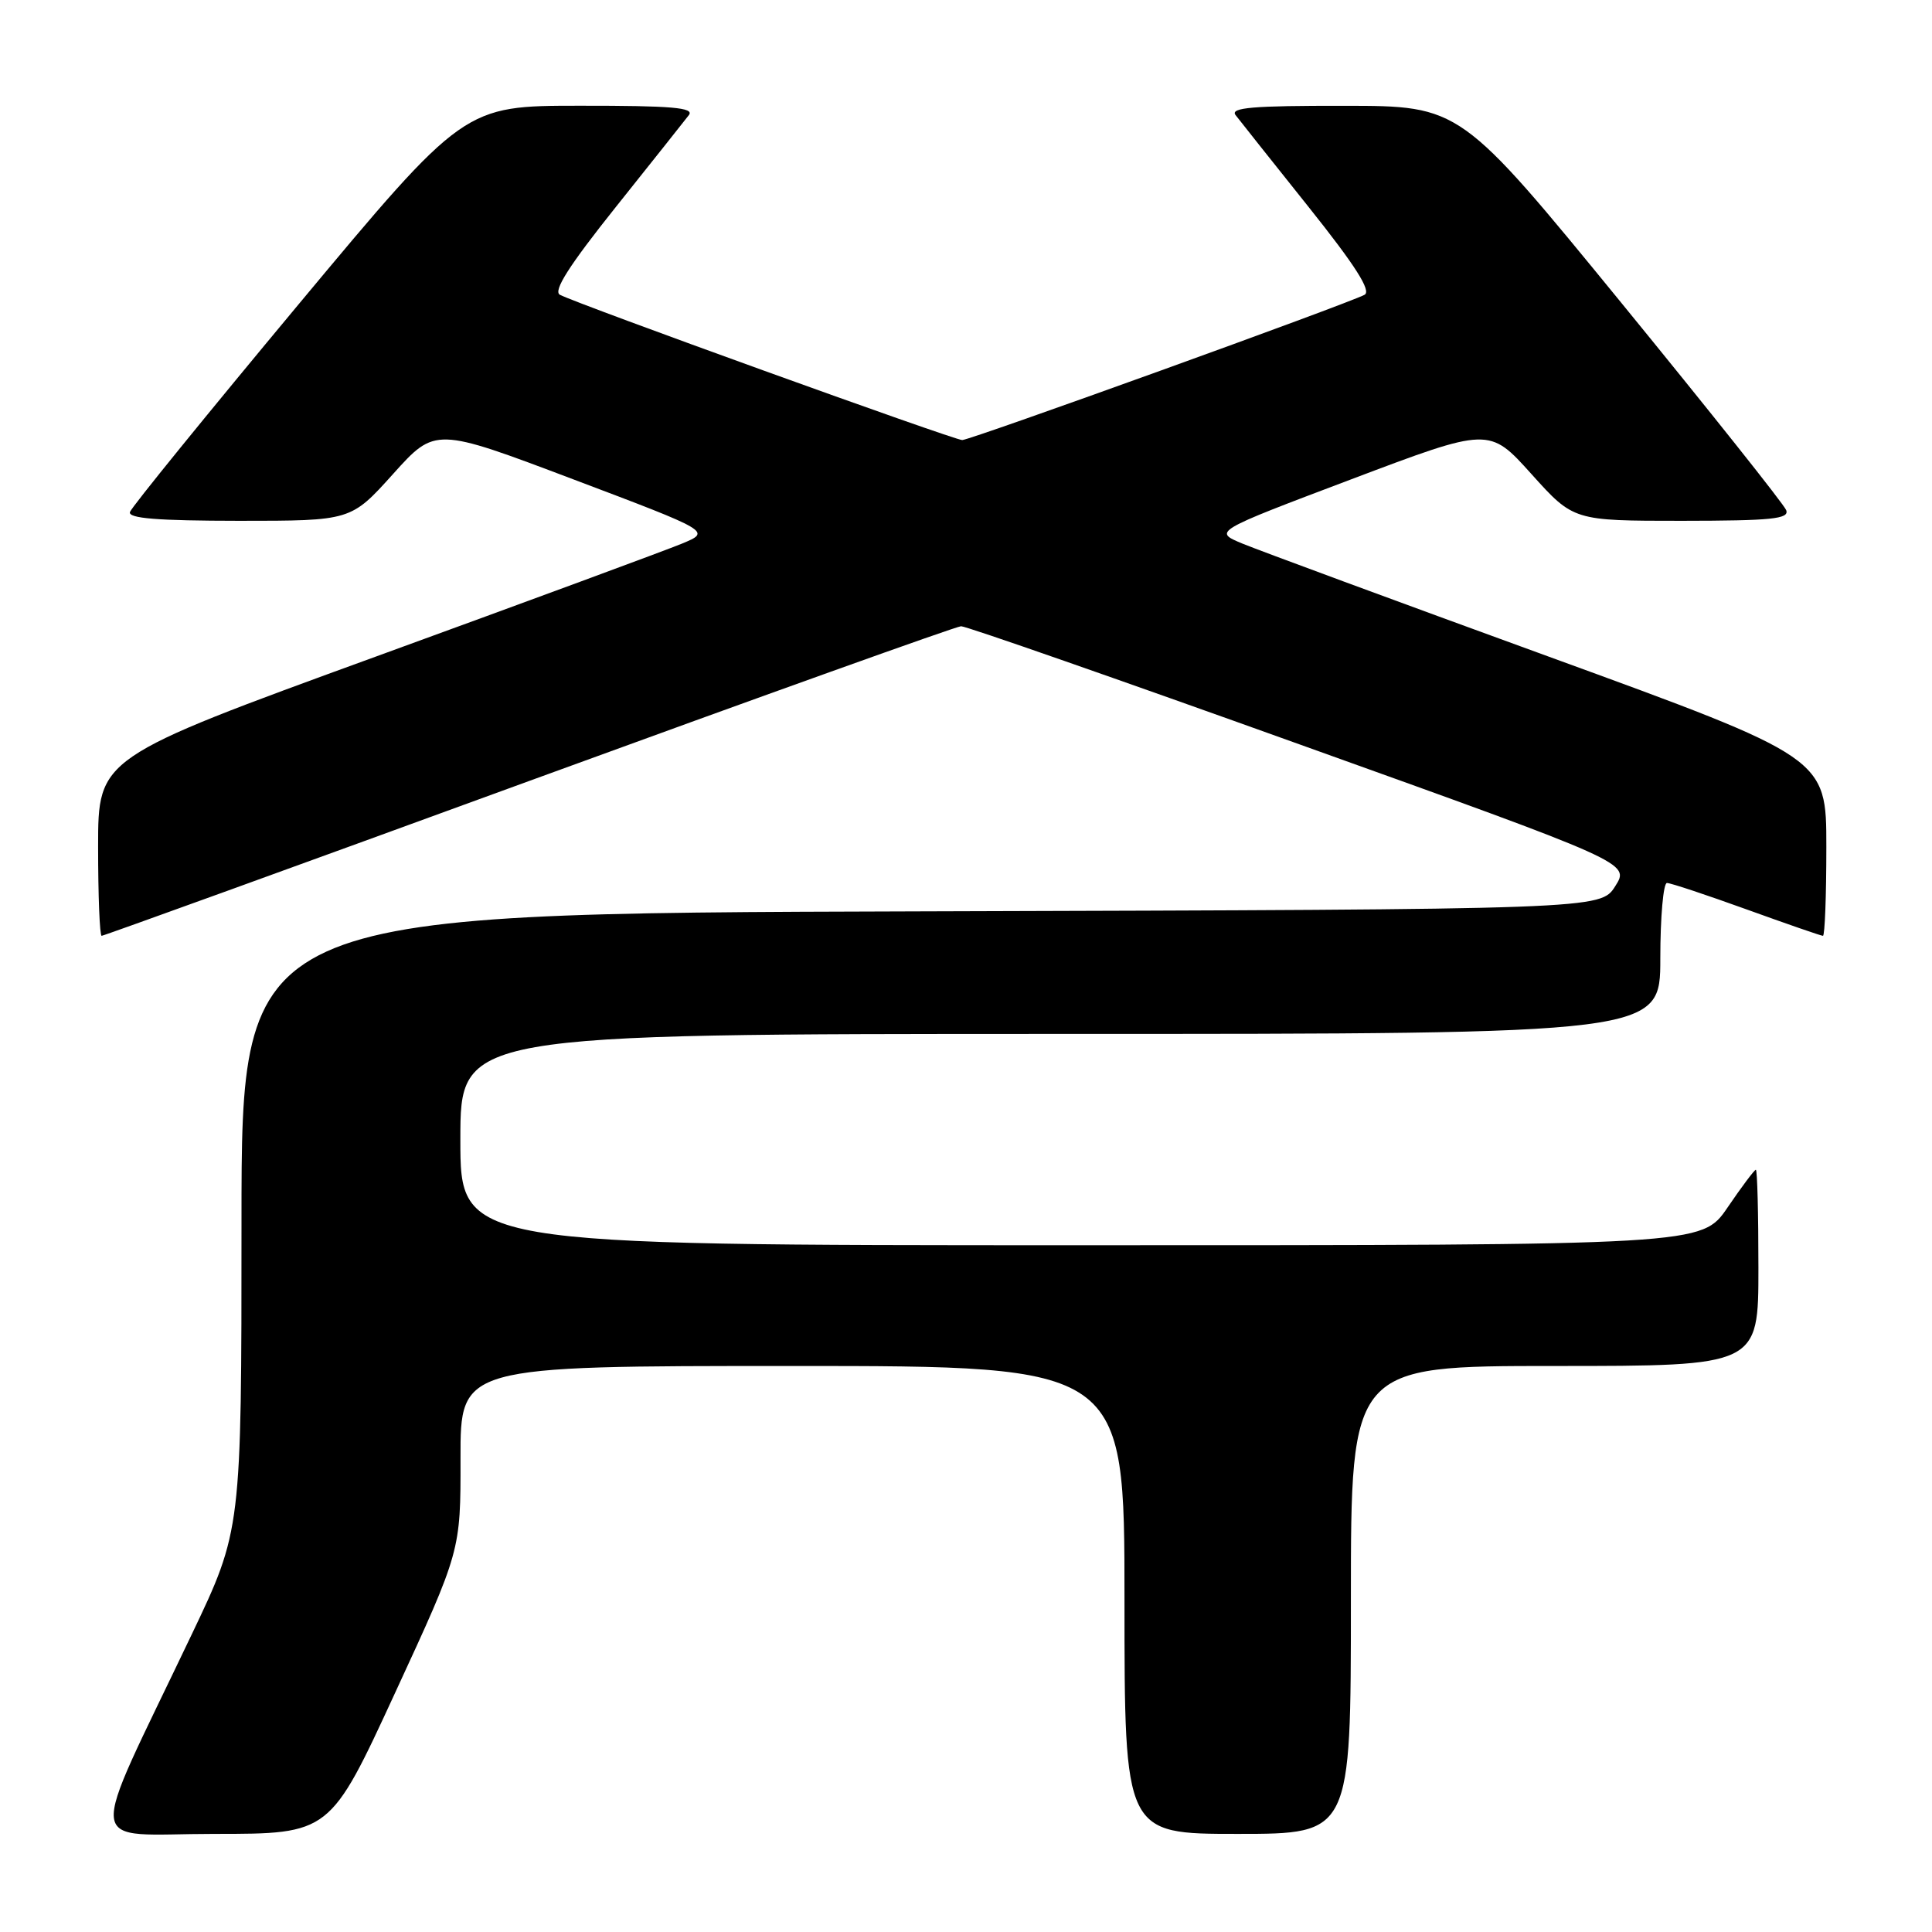 <?xml version="1.0" encoding="UTF-8" standalone="no"?>
<!DOCTYPE svg PUBLIC "-//W3C//DTD SVG 1.1//EN" "http://www.w3.org/Graphics/SVG/1.1/DTD/svg11.dtd" >
<svg xmlns="http://www.w3.org/2000/svg" xmlns:xlink="http://www.w3.org/1999/xlink" version="1.1" viewBox="0 0 256 256">
 <g >
 <path fill="currentColor"
d=" M 52.38 224.25 C 61.04 205.50 61.04 205.50 61.02 193.25 C 61.00 181.00 61.00 181.00 105.00 181.00 C 149.00 181.00 149.00 181.00 149.00 212.00 C 149.00 243.00 149.00 243.00 164.00 243.00 C 179.00 243.00 179.00 243.00 179.00 212.00 C 179.00 181.00 179.00 181.00 206.00 181.00 C 233.00 181.00 233.00 181.00 233.00 168.00 C 233.00 160.85 232.85 155.00 232.66 155.00 C 232.47 155.00 230.78 157.25 228.91 160.00 C 225.50 165.00 225.50 165.00 143.25 165.00 C 61.00 165.00 61.00 165.00 61.00 151.00 C 61.00 137.00 61.00 137.00 140.50 137.00 C 220.00 137.00 220.00 137.00 220.00 127.00 C 220.00 121.50 220.40 117.00 220.88 117.00 C 221.37 117.00 226.11 118.58 231.43 120.50 C 236.75 122.42 241.30 124.00 241.55 124.00 C 241.80 124.00 242.00 118.69 242.00 112.21 C 242.00 100.41 242.00 100.41 205.25 87.02 C 185.04 79.66 166.76 72.91 164.63 72.03 C 160.76 70.42 160.76 70.42 179.05 63.51 C 197.33 56.60 197.33 56.60 202.92 62.81 C 208.50 69.01 208.50 69.01 222.86 69.01 C 234.77 69.00 237.12 68.76 236.68 67.60 C 236.38 66.82 226.54 54.46 214.82 40.11 C 193.50 14.03 193.50 14.03 178.13 14.02 C 165.98 14.00 162.96 14.26 163.72 15.25 C 164.25 15.94 168.60 21.42 173.40 27.43 C 179.61 35.21 181.74 38.56 180.81 39.06 C 178.62 40.24 128.57 58.31 127.50 58.31 C 126.43 58.31 76.38 40.24 74.19 39.06 C 73.26 38.56 75.39 35.21 81.60 27.43 C 86.40 21.42 90.75 15.94 91.28 15.25 C 92.04 14.26 89.02 14.00 76.87 14.01 C 61.50 14.01 61.50 14.01 39.55 40.34 C 27.48 54.83 17.43 67.20 17.22 67.84 C 16.94 68.69 20.84 69.00 31.67 69.01 C 46.50 69.01 46.50 69.01 52.08 62.81 C 57.67 56.60 57.67 56.60 75.95 63.51 C 94.24 70.42 94.24 70.42 90.37 72.03 C 88.24 72.91 69.96 79.66 49.75 87.02 C 13.00 100.41 13.00 100.41 13.00 112.21 C 13.00 118.69 13.21 124.00 13.47 124.00 C 13.73 124.00 39.20 114.78 70.07 103.50 C 100.95 92.23 126.72 82.99 127.35 82.98 C 127.98 82.96 148.18 90.01 172.24 98.65 C 215.98 114.34 215.98 114.34 214.03 117.42 C 212.08 120.50 212.08 120.50 122.04 120.76 C 32.00 121.01 32.00 121.01 32.00 161.88 C 32.00 202.75 32.00 202.75 25.38 216.62 C 11.33 246.10 10.98 243.00 28.41 243.00 C 43.73 243.00 43.73 243.00 52.38 224.25 Z "/>
</g>
</svg>